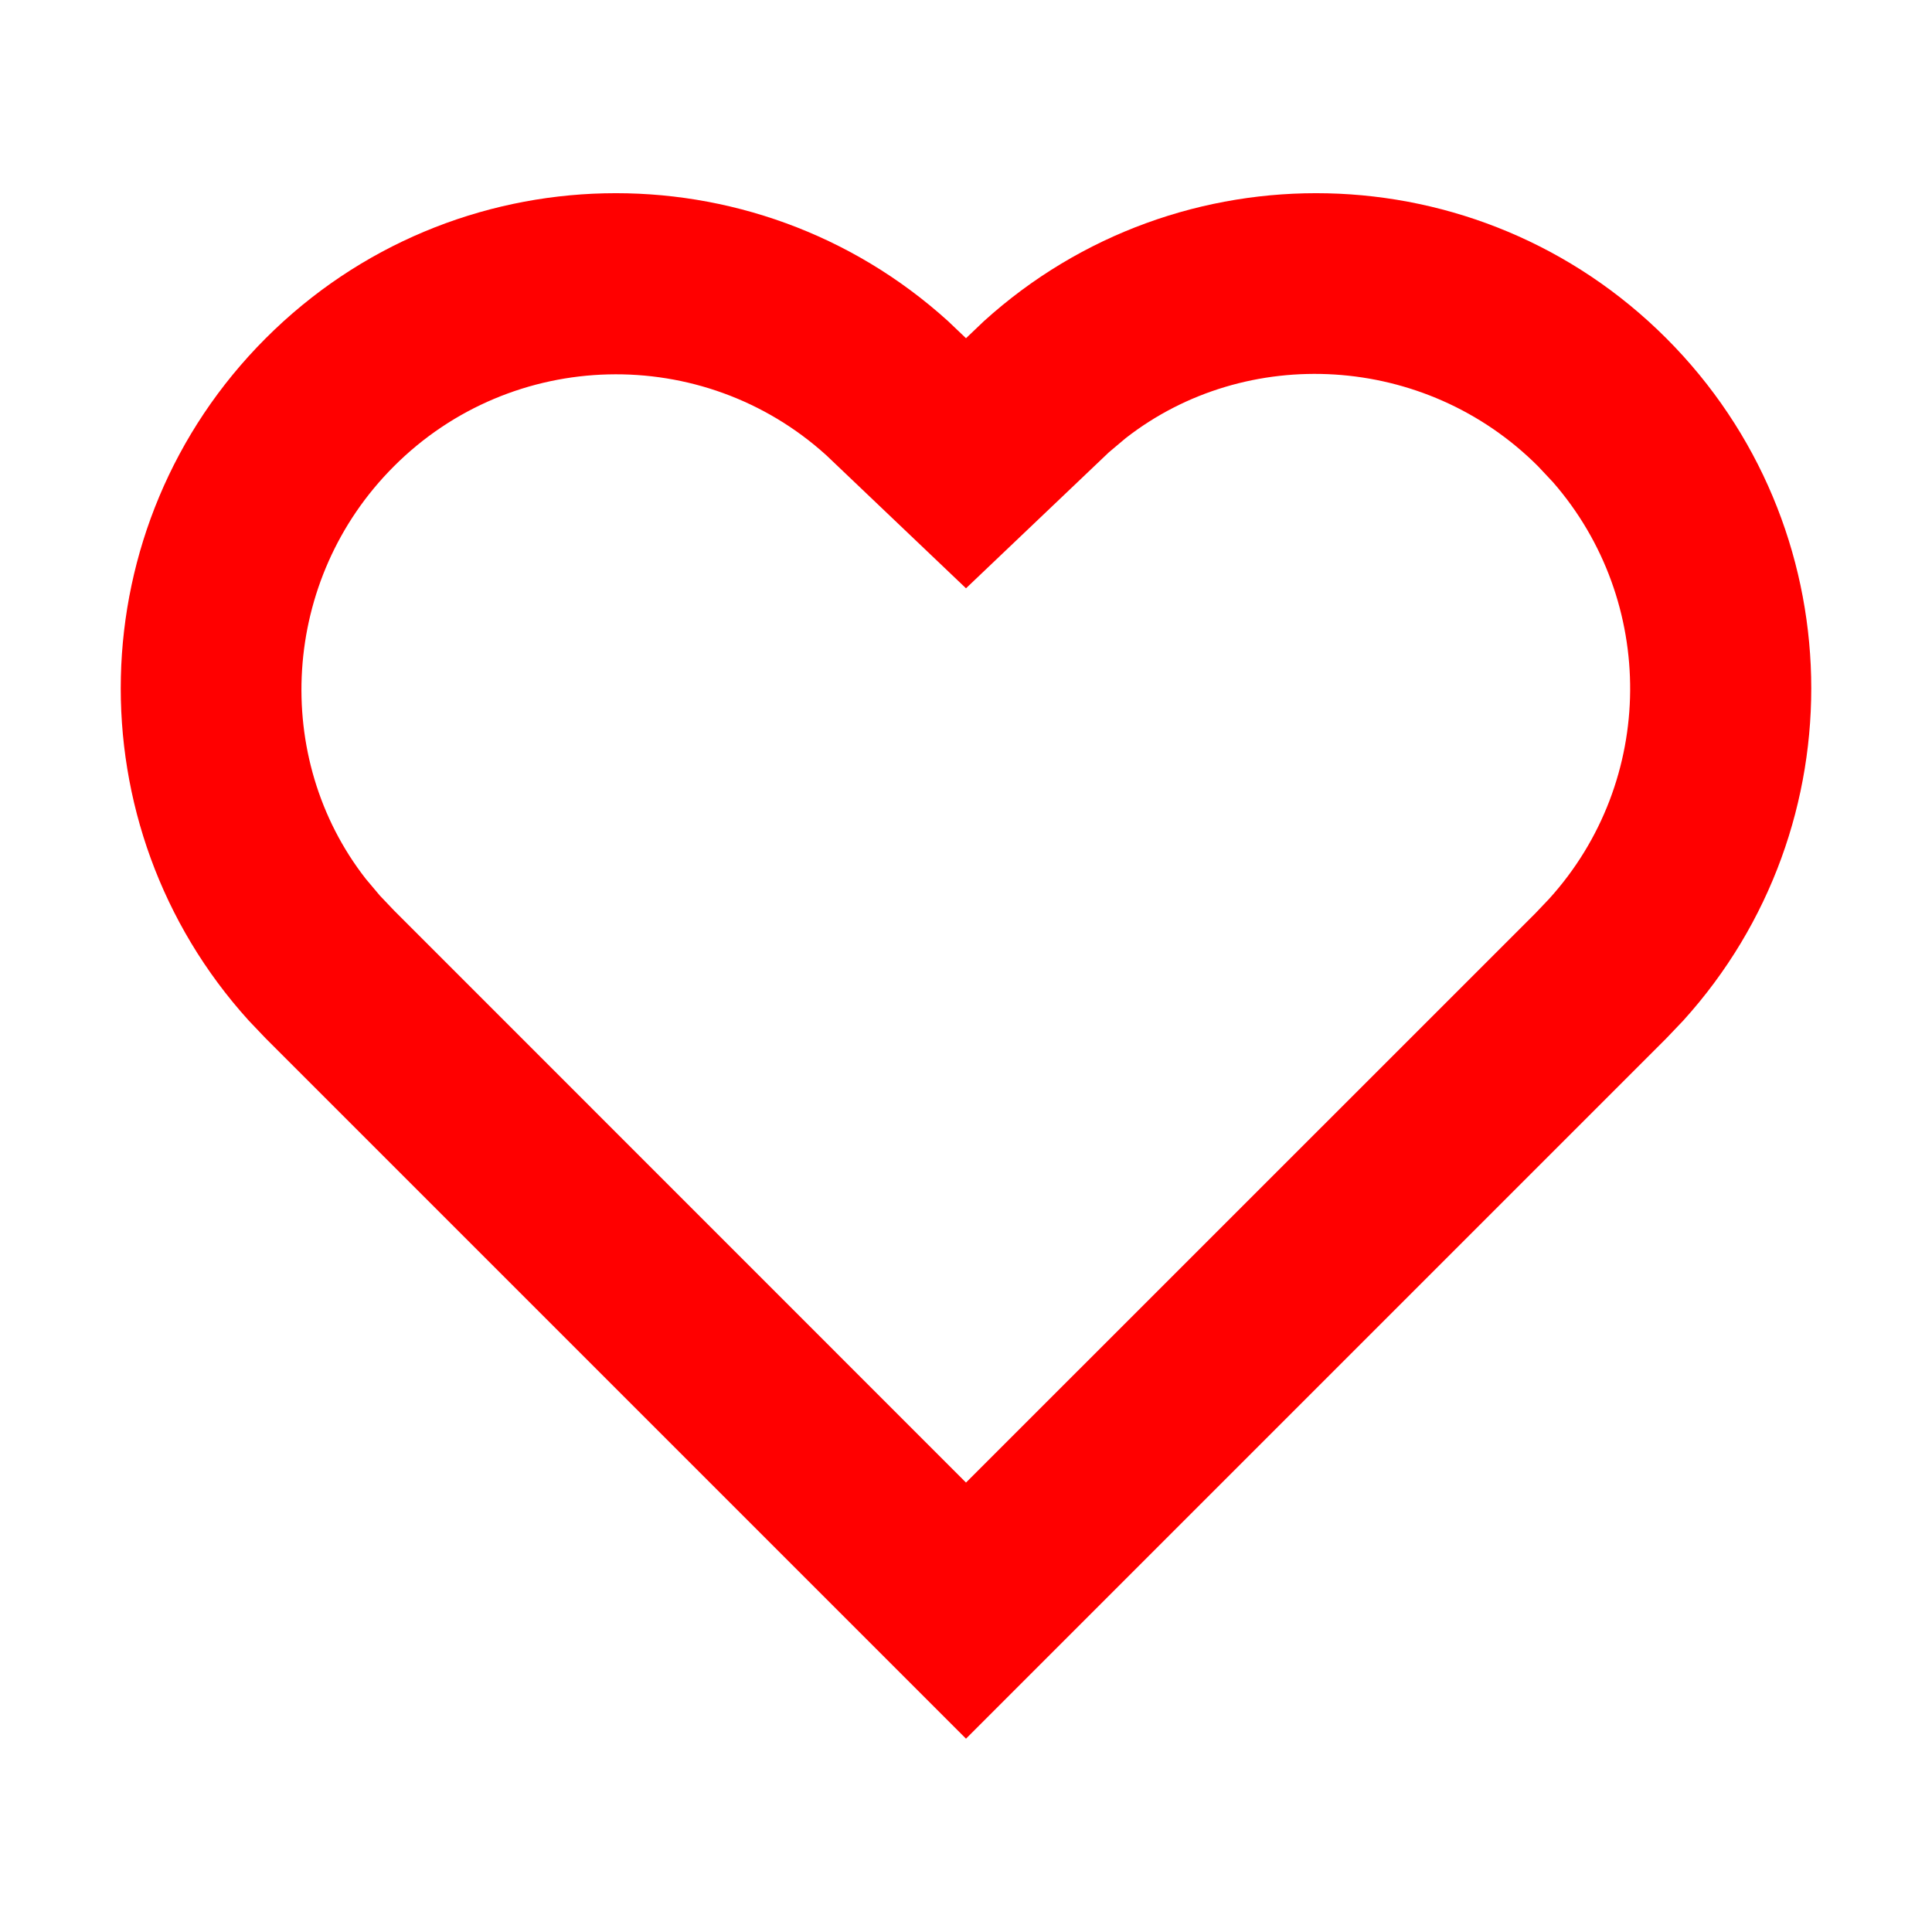 <svg width="16" height="16" viewBox="0 0 16 16" xmlns="http://www.w3.org/2000/svg">
  <path d="M 13.799 2.801 C 15.352 4.354 15.399 6.842 13.94 8.452 L 13.799 8.6 L 8 14.399 L 2.201 8.6 L 2.06 8.452 C 0.601 6.842 0.648 4.354 2.201 2.801 C 3.754 1.248 6.242 1.201 7.852 2.66 L 8 2.801 L 8.148 2.66 C 9.758 1.201 12.246 1.248 13.799 2.801 Z M 12.738 3.862 C 11.802 2.925 10.321 2.849 9.322 3.629 L 9.183 3.746 L 8 4.872 L 6.844 3.771 C 5.821 2.844 4.243 2.88 3.262 3.862 C 2.325 4.798 2.249 6.279 3.029 7.278 L 3.146 7.417 L 3.262 7.539 L 8 12.278 L 12.713 7.566 L 12.829 7.444 C 13.716 6.466 13.721 4.979 12.861 3.993 L 12.738 3.862 Z" fill="red"/>
</svg>
